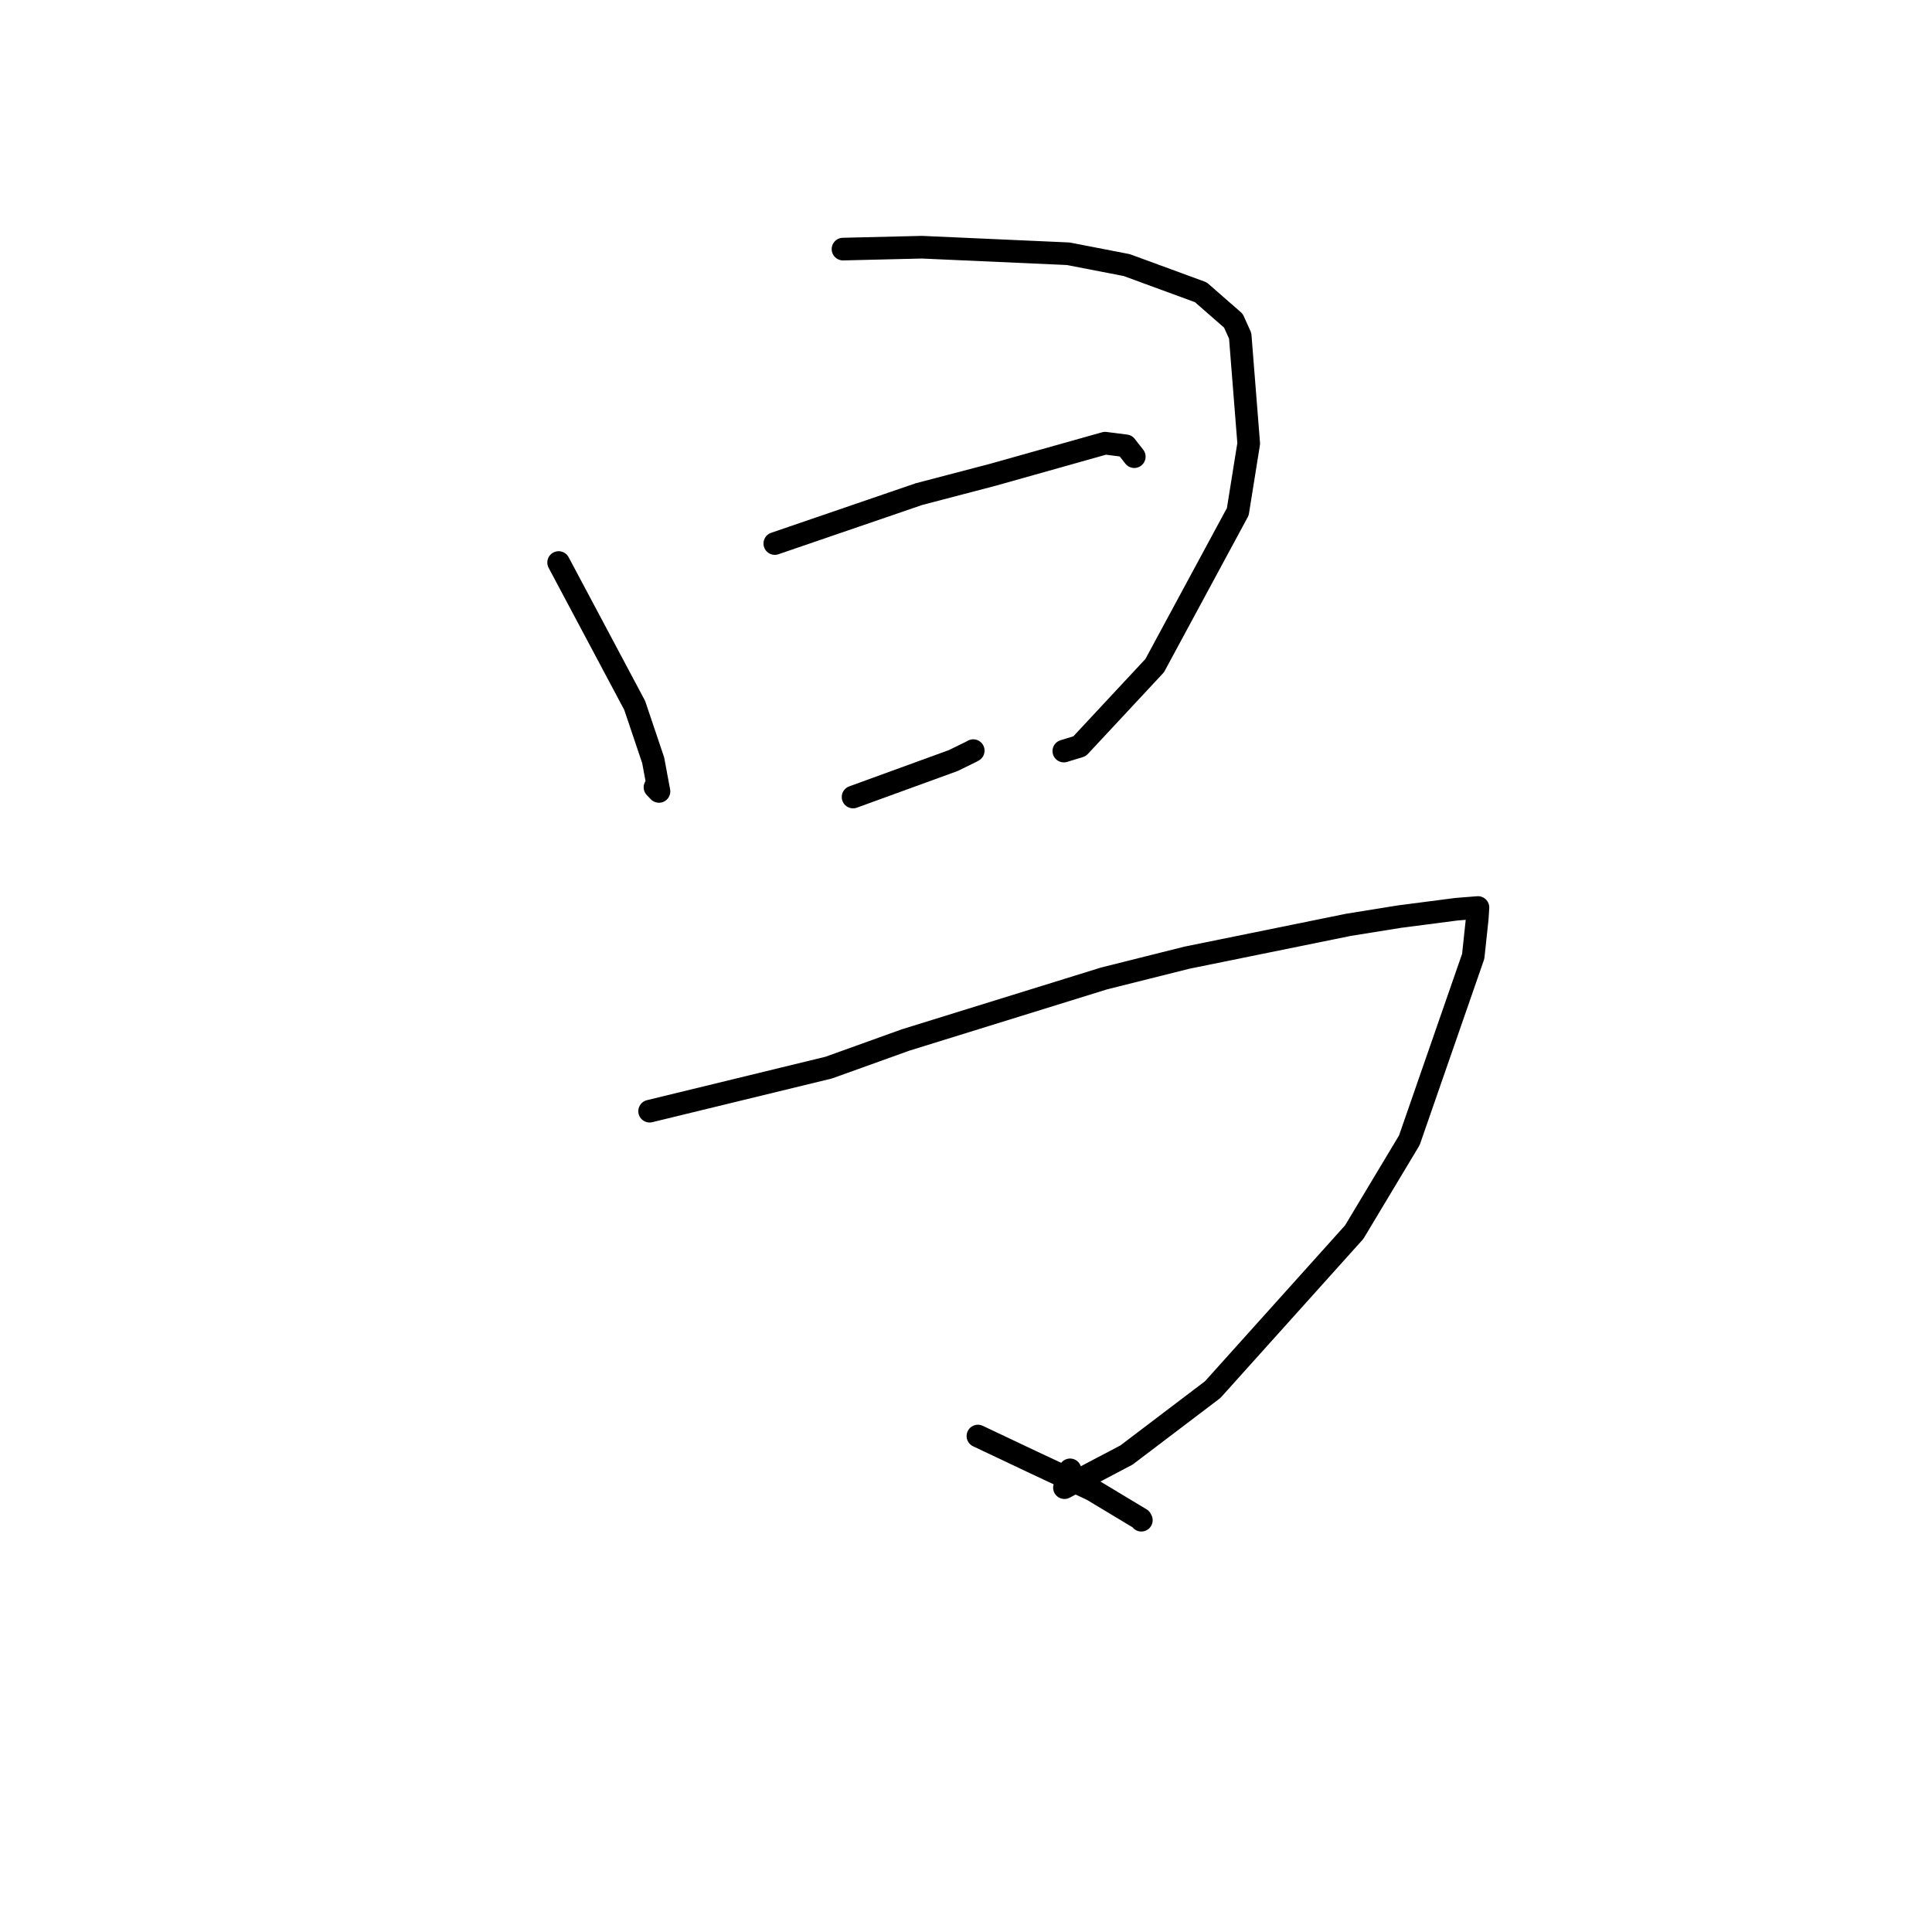 <?xml version="1.0" standalone="no"?>
    <svg width="256" height="256" xmlns="http://www.w3.org/2000/svg" version="1.1">
    <polyline stroke="black" stroke-width="3" stroke-linecap="round" fill="transparent" stroke-linejoin="round" points="74.021 74.537 84.098 93.466 86.548 100.735 87.318 104.867 86.789 104.321 " />
        <polyline stroke="black" stroke-width="3" stroke-linecap="round" fill="transparent" stroke-linejoin="round" points="111.702 33.007 122.158 32.756 141.552 33.623 149.303 35.127 159.113 38.726 163.428 42.495 164.331 44.494 165.461 58.77 164.014 67.804 153.002 88.199 143.049 98.882 140.963 99.52 " />
        <polyline stroke="black" stroke-width="3" stroke-linecap="round" fill="transparent" stroke-linejoin="round" points="102.665 72.02 121.77 65.473 131.584 62.904 146.434 58.725 149.174 59.073 150.146 60.315 150.298 60.51 " />
        <polyline stroke="black" stroke-width="3" stroke-linecap="round" fill="transparent" stroke-linejoin="round" points="113.035 105.609 126.318 100.775 128.639 99.638 128.96 99.463 " />
        <polyline stroke="black" stroke-width="3" stroke-linecap="round" fill="transparent" stroke-linejoin="round" points="86.078 147.237 109.811 141.464 119.998 137.802 146.301 129.647 157.281 126.896 178.702 122.54 185.44 121.457 192.995 120.476 195.572 120.271 195.836 120.25 195.744 121.695 195.209 126.718 186.745 151.092 179.438 163.266 160.687 184.132 149.259 192.802 141.044 197.122 141.79 194.763 " />
        <polyline stroke="black" stroke-width="3" stroke-linecap="round" fill="transparent" stroke-linejoin="round" points="129.58 190.284 137.228 193.905 144.737 197.418 151.153 201.278 151.234 201.435 " />
        </svg>